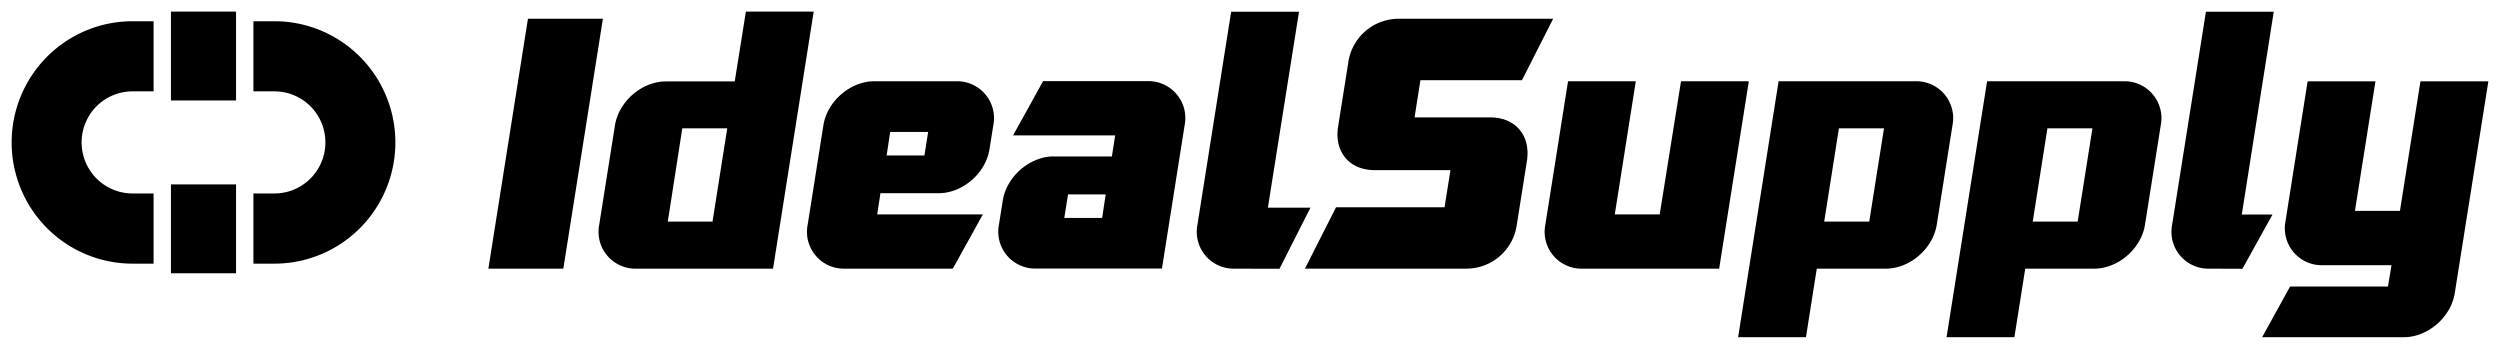 <?xml version="1.0" encoding="UTF-8" standalone="no"?>
<svg
   width="430"
   height="60"
   viewBox="0 0 430 60"
   version="1.1"
   id="svg6"
   sodipodi:docname="logo.svg"
   inkscape:version="1.2.1 (9c6d41e410, 2022-07-14)"
   xmlns:inkscape="http://www.inkscape.org/namespaces/inkscape"
   xmlns:sodipodi="http://sodipodi.sourceforge.net/DTD/sodipodi-0.dtd"
   xmlns="http://www.w3.org/2000/svg"
   xmlns:svg="http://www.w3.org/2000/svg">
  <defs
     id="defs10" />
  <sodipodi:namedview
     id="namedview8"
     pagecolor="#ffffff"
     bordercolor="#000000"
     borderopacity="0.25"
     inkscape:showpageshadow="2"
     inkscape:pageopacity="0.0"
     inkscape:pagecheckerboard="0"
     inkscape:deskcolor="#d1d1d1"
     showgrid="false"
     inkscape:zoom="2.7688787"
     inkscape:cx="218.68058"
     inkscape:cy="29.976033"
     inkscape:window-width="2560"
     inkscape:window-height="1369"
     inkscape:window-x="2552"
     inkscape:window-y="-8"
     inkscape:window-maximized="1"
     inkscape:current-layer="svg6" />
  <path
     fill="currentColor"
     fill-rule="evenodd"
     d="M 90.806,3.227 H 103.698 L 96.892,46.209 H 84 Z M 128.291,2 h 11.665 l -6.995,44.209 h -23.543 a 6.336,6.338 0 0 1 -6.354,-7.553 l 2.71,-17.097 c 0.659,-4.116 4.633,-7.553 8.741,-7.553 h 11.86 z m -13.429,36.112 h 7.691 L 125.086,22.077 h -7.734 z m 26.766,-16.584 c 0.653,-4.116 4.633,-7.553 8.747,-7.553 h 14.119 a 6.342,6.344 0 0 1 6.36,7.553 l -0.665,4.158 c -0.647,4.109 -4.633,7.547 -8.747,7.547 h -10.005 l -0.562,3.645 h 18.178 l -5.17,9.33 h -18.617 a 6.33,6.332 0 0 1 -6.348,-7.553 z m 11.482,1.166 -0.61,4.048 h 6.501 l 0.641,-4.048 z m 19.368,11.785 c 0.659,-4.116 4.645,-7.572 8.747,-7.572 h 10.017 l 0.568,-3.621 h -17.561 l 5.164,-9.33 h 17.989 a 6.342,6.344 0 0 1 6.36,7.553 l -3.907,24.681 h -21.682 a 6.336,6.338 0 0 1 -6.354,-7.553 z m 17.091,3.01 0.61,-4.048 h -6.476 l -0.647,4.048 z m 22.738,8.72 a 6.336,6.338 0 0 1 -6.348,-7.553 l 5.799,-36.637 h 11.671 l -5.353,33.694 h 7.325 l -5.329,10.515 z m 12.141,0 5.353,-10.564 h 18.66 l 1.019,-6.381 h -13.026 c -4.352,0 -6.995,-3.132 -6.299,-7.492 l 1.752,-11.052 a 8.753,8.756 0 0 1 8.698,-7.492 h 26.534 l -5.359,10.564 h -17.464 l -1.013,6.399 h 13.014 c 4.358,0 6.995,3.132 6.312,7.492 l -1.752,11.058 a 8.753,8.756 0 0 1 -8.674,7.468 z M 269.704,13.974 h 11.653 l -3.614,22.904 h 7.728 l 3.662,-22.904 h 11.665 l -5.103,32.235 H 272.145 A 6.33,6.332 0 0 1 265.797,38.656 Z M 310.625,58 h -11.671 l 6.965,-44.026 h 23.525 a 6.342,6.344 0 0 1 6.385,7.553 l -2.71,17.128 c -0.653,4.122 -4.633,7.553 -8.747,7.553 H 312.487 Z M 321.509,38.112 324.048,22.077 h -7.752 l -2.533,16.035 z M 346.474,58 h -11.665 l 6.971,-44.026 h 23.513 a 6.342,6.344 0 0 1 6.36,7.553 l -2.716,17.128 c -0.647,4.122 -4.627,7.553 -8.741,7.553 H 348.342 Z M 357.358,38.112 359.897,22.077 h -7.74 l -2.527,16.035 z m 22.609,8.097 a 6.336,6.338 0 0 1 -6.36,-7.553 l 5.811,-36.637 h 11.665 l -5.494,34.879 h 5.28 l -5.17,9.33 z m 42.246,4.244 C 421.554,54.568 417.574,58 413.454,58 h -24.367 l 4.81,-8.72 h 16.829 l 0.61,-3.664 h -11.872 a 6.348,6.35 0 0 1 -6.36,-7.559 l 3.809,-24.071 h 11.665 l -3.528,22.288 h 7.74 l 3.528,-22.288 H 428 Z"
     id="path2" />
  <path
     fill="currentColor"
     fill-rule="evenodd"
     d="m 22.796,45.347 a 20.793,20.847 0 1 1 0,-41.694 h 3.622 V 15.714 h -3.622 a 8.757,8.78 0 0 0 0,17.56 h 3.622 v 12.073 z m 24.414,0 a 20.793,20.847 0 0 0 0,-41.694 H 43.588 V 15.714 h 3.622 a 8.757,8.78 0 1 1 0,17.56 H 43.588 V 45.347 Z M 29.402,2 h 11.196 v 15.281 h -11.196 z m 0,29.713 h 11.196 V 47 h -11.196 z"
     id="path4" />
</svg>
